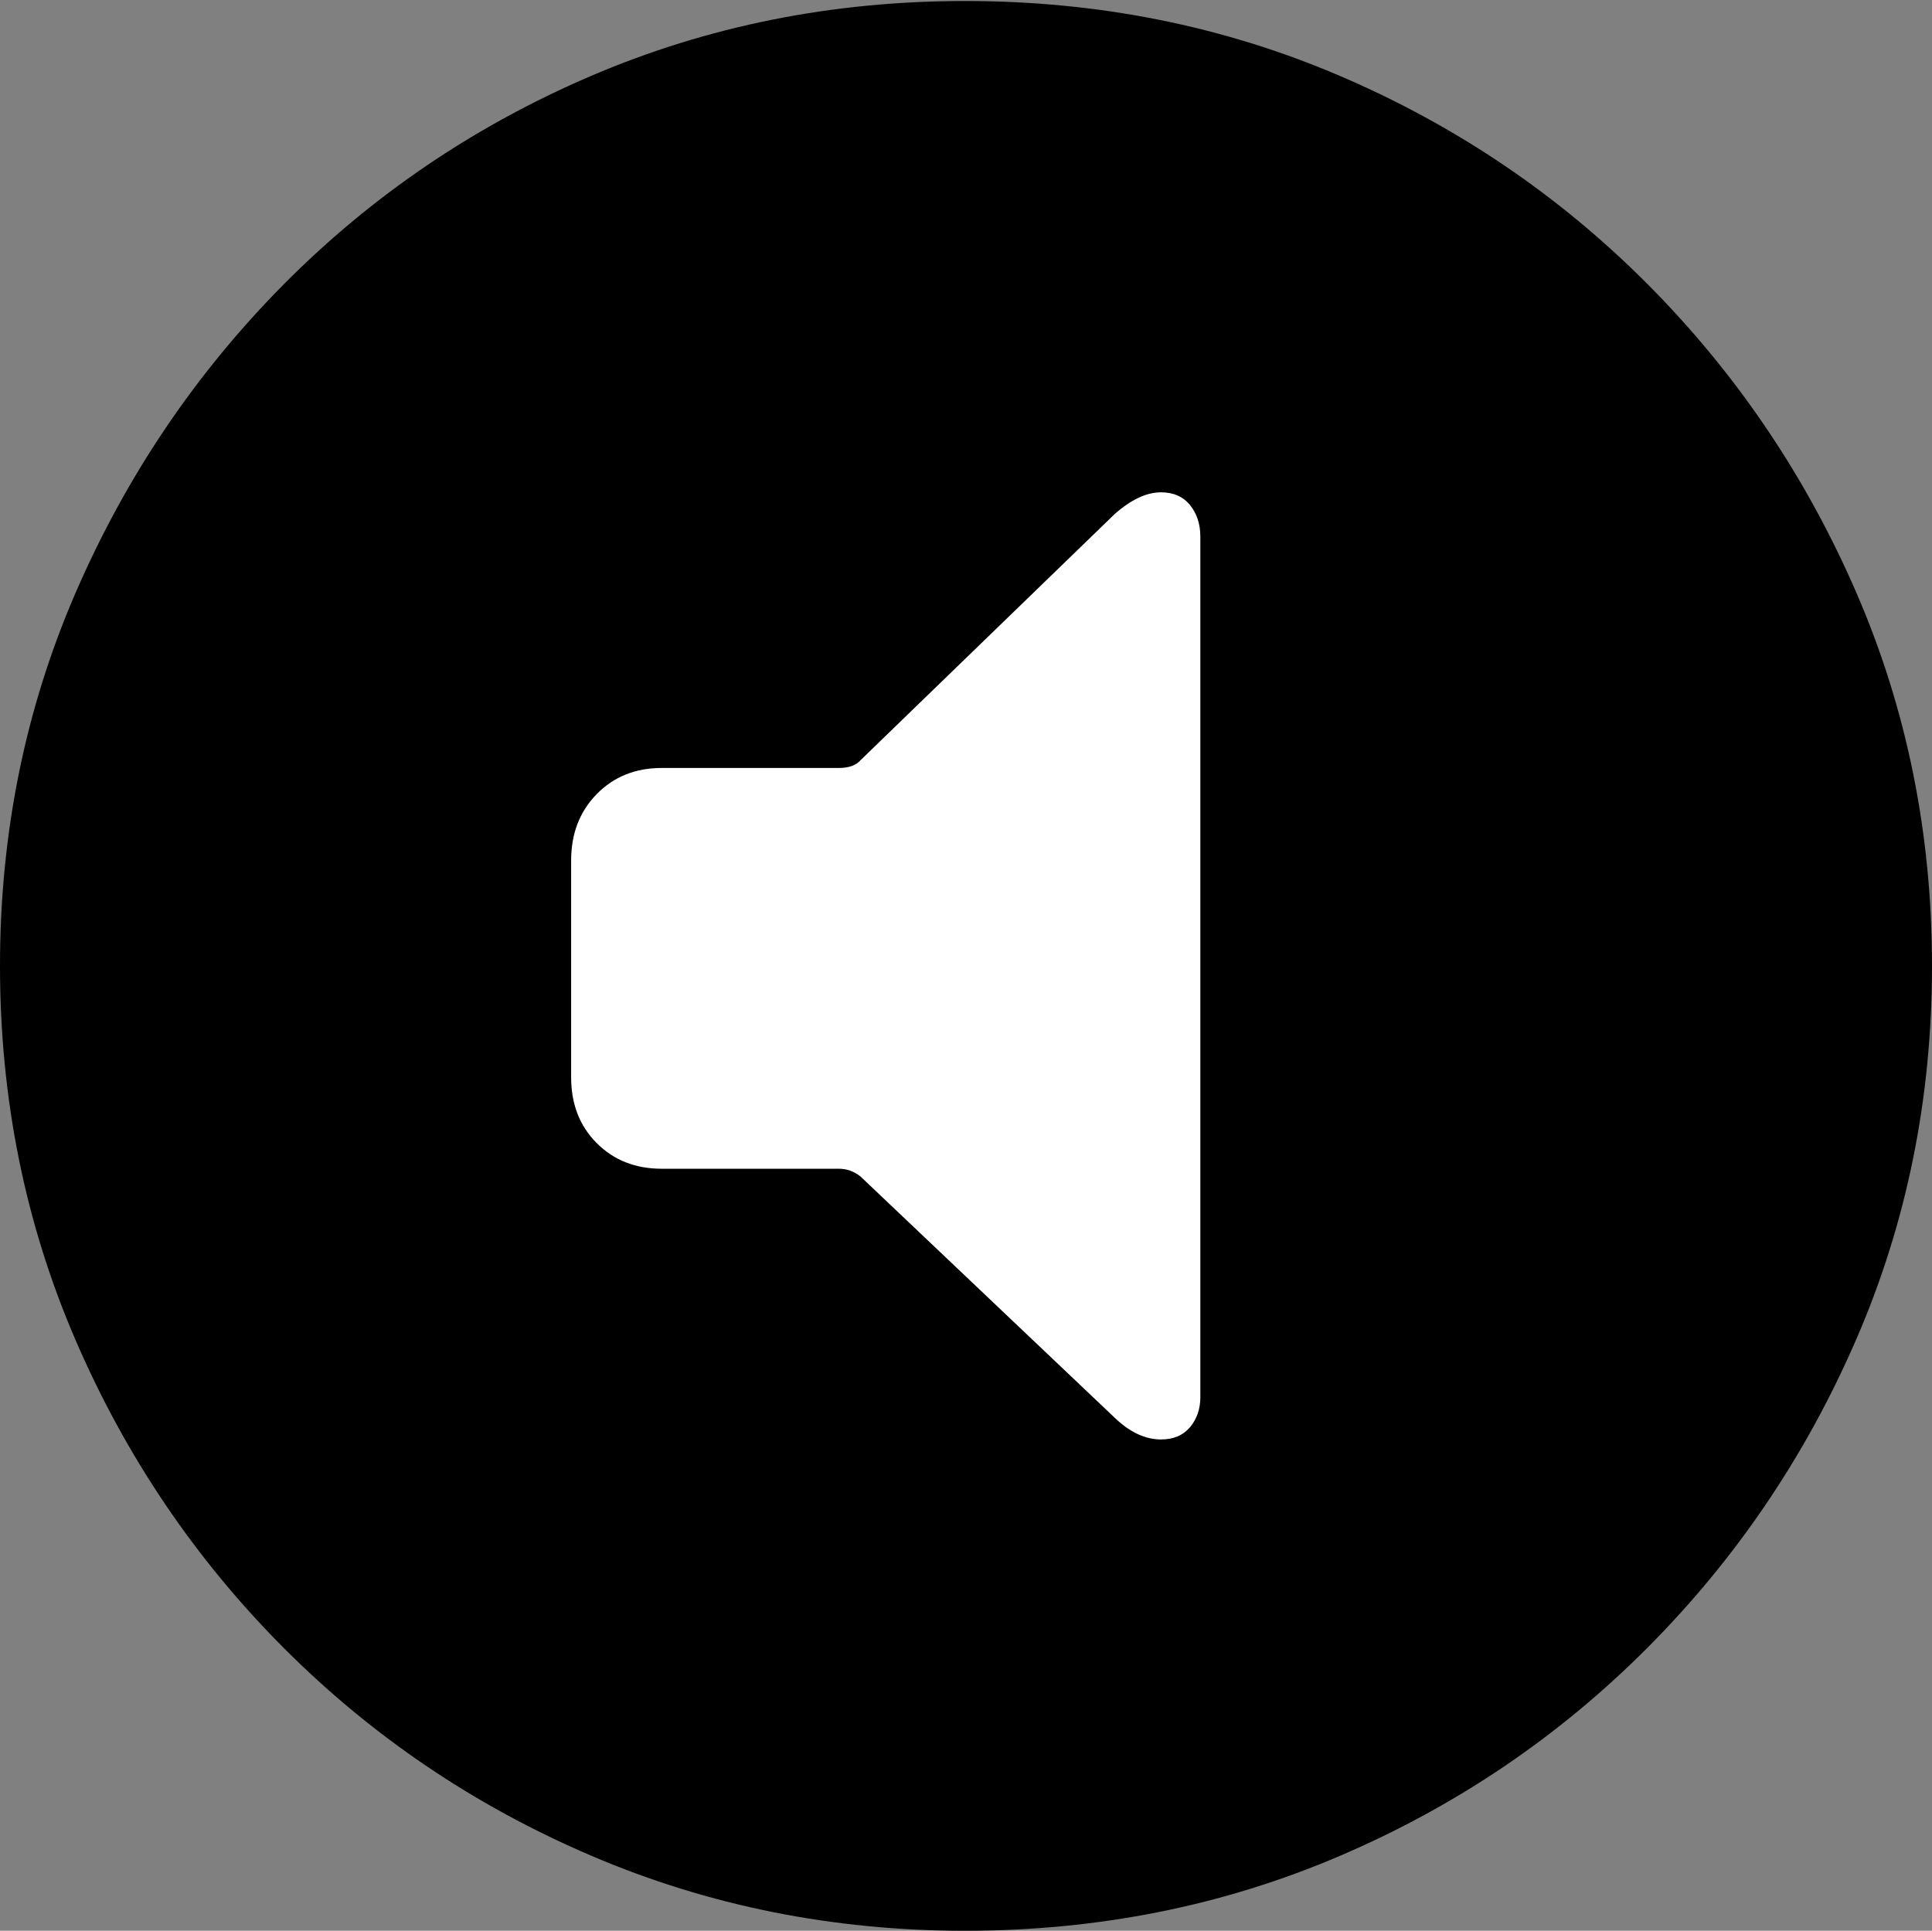 <?xml version="1.0" encoding="UTF-8"?>
<!--Generator: Apple Native CoreSVG 175-->
<!DOCTYPE svg
PUBLIC "-//W3C//DTD SVG 1.1//EN"
       "http://www.w3.org/Graphics/SVG/1.1/DTD/svg11.dtd">
<svg version="1.1" xmlns="http://www.w3.org/2000/svg" xmlns:xlink="http://www.w3.org/1999/xlink" width="19.16" height="19.15">
 <rect width="100%" height="100%" fill="#808080" stroke="none"/>
 <g>
  <rect height="19.15" opacity="0" width="19.16" x="0" y="0"/>
  <path d="M9.57 19.15Q11.553 19.15 13.286 18.408Q15.02 17.666 16.338 16.343Q17.656 15.02 18.408 13.286Q19.16 11.553 19.16 9.58Q19.16 7.607 18.408 5.874Q17.656 4.141 16.338 2.817Q15.02 1.494 13.286 0.752Q11.553 0.01 9.57 0.01Q7.598 0.01 5.864 0.752Q4.131 1.494 2.817 2.817Q1.504 4.141 0.752 5.874Q0 7.607 0 9.58Q0 11.553 0.747 13.286Q1.494 15.02 2.812 16.343Q4.131 17.666 5.869 18.408Q7.607 19.15 9.57 19.15Z" fill="#000000"/>
  <path d="M11.514 14.277Q11.279 14.277 11.055 14.062L8.535 11.67Q8.438 11.592 8.32 11.592L6.562 11.592Q6.172 11.592 5.918 11.338Q5.664 11.084 5.664 10.684L5.664 8.535Q5.664 8.135 5.918 7.876Q6.172 7.617 6.562 7.617L8.32 7.617Q8.467 7.617 8.535 7.539L11.055 5.098Q11.299 4.883 11.514 4.883Q11.699 4.883 11.802 5.01Q11.904 5.137 11.904 5.322L11.904 13.857Q11.904 14.033 11.802 14.155Q11.699 14.277 11.514 14.277Z" fill="#ffffff"/>
 </g>
</svg>
